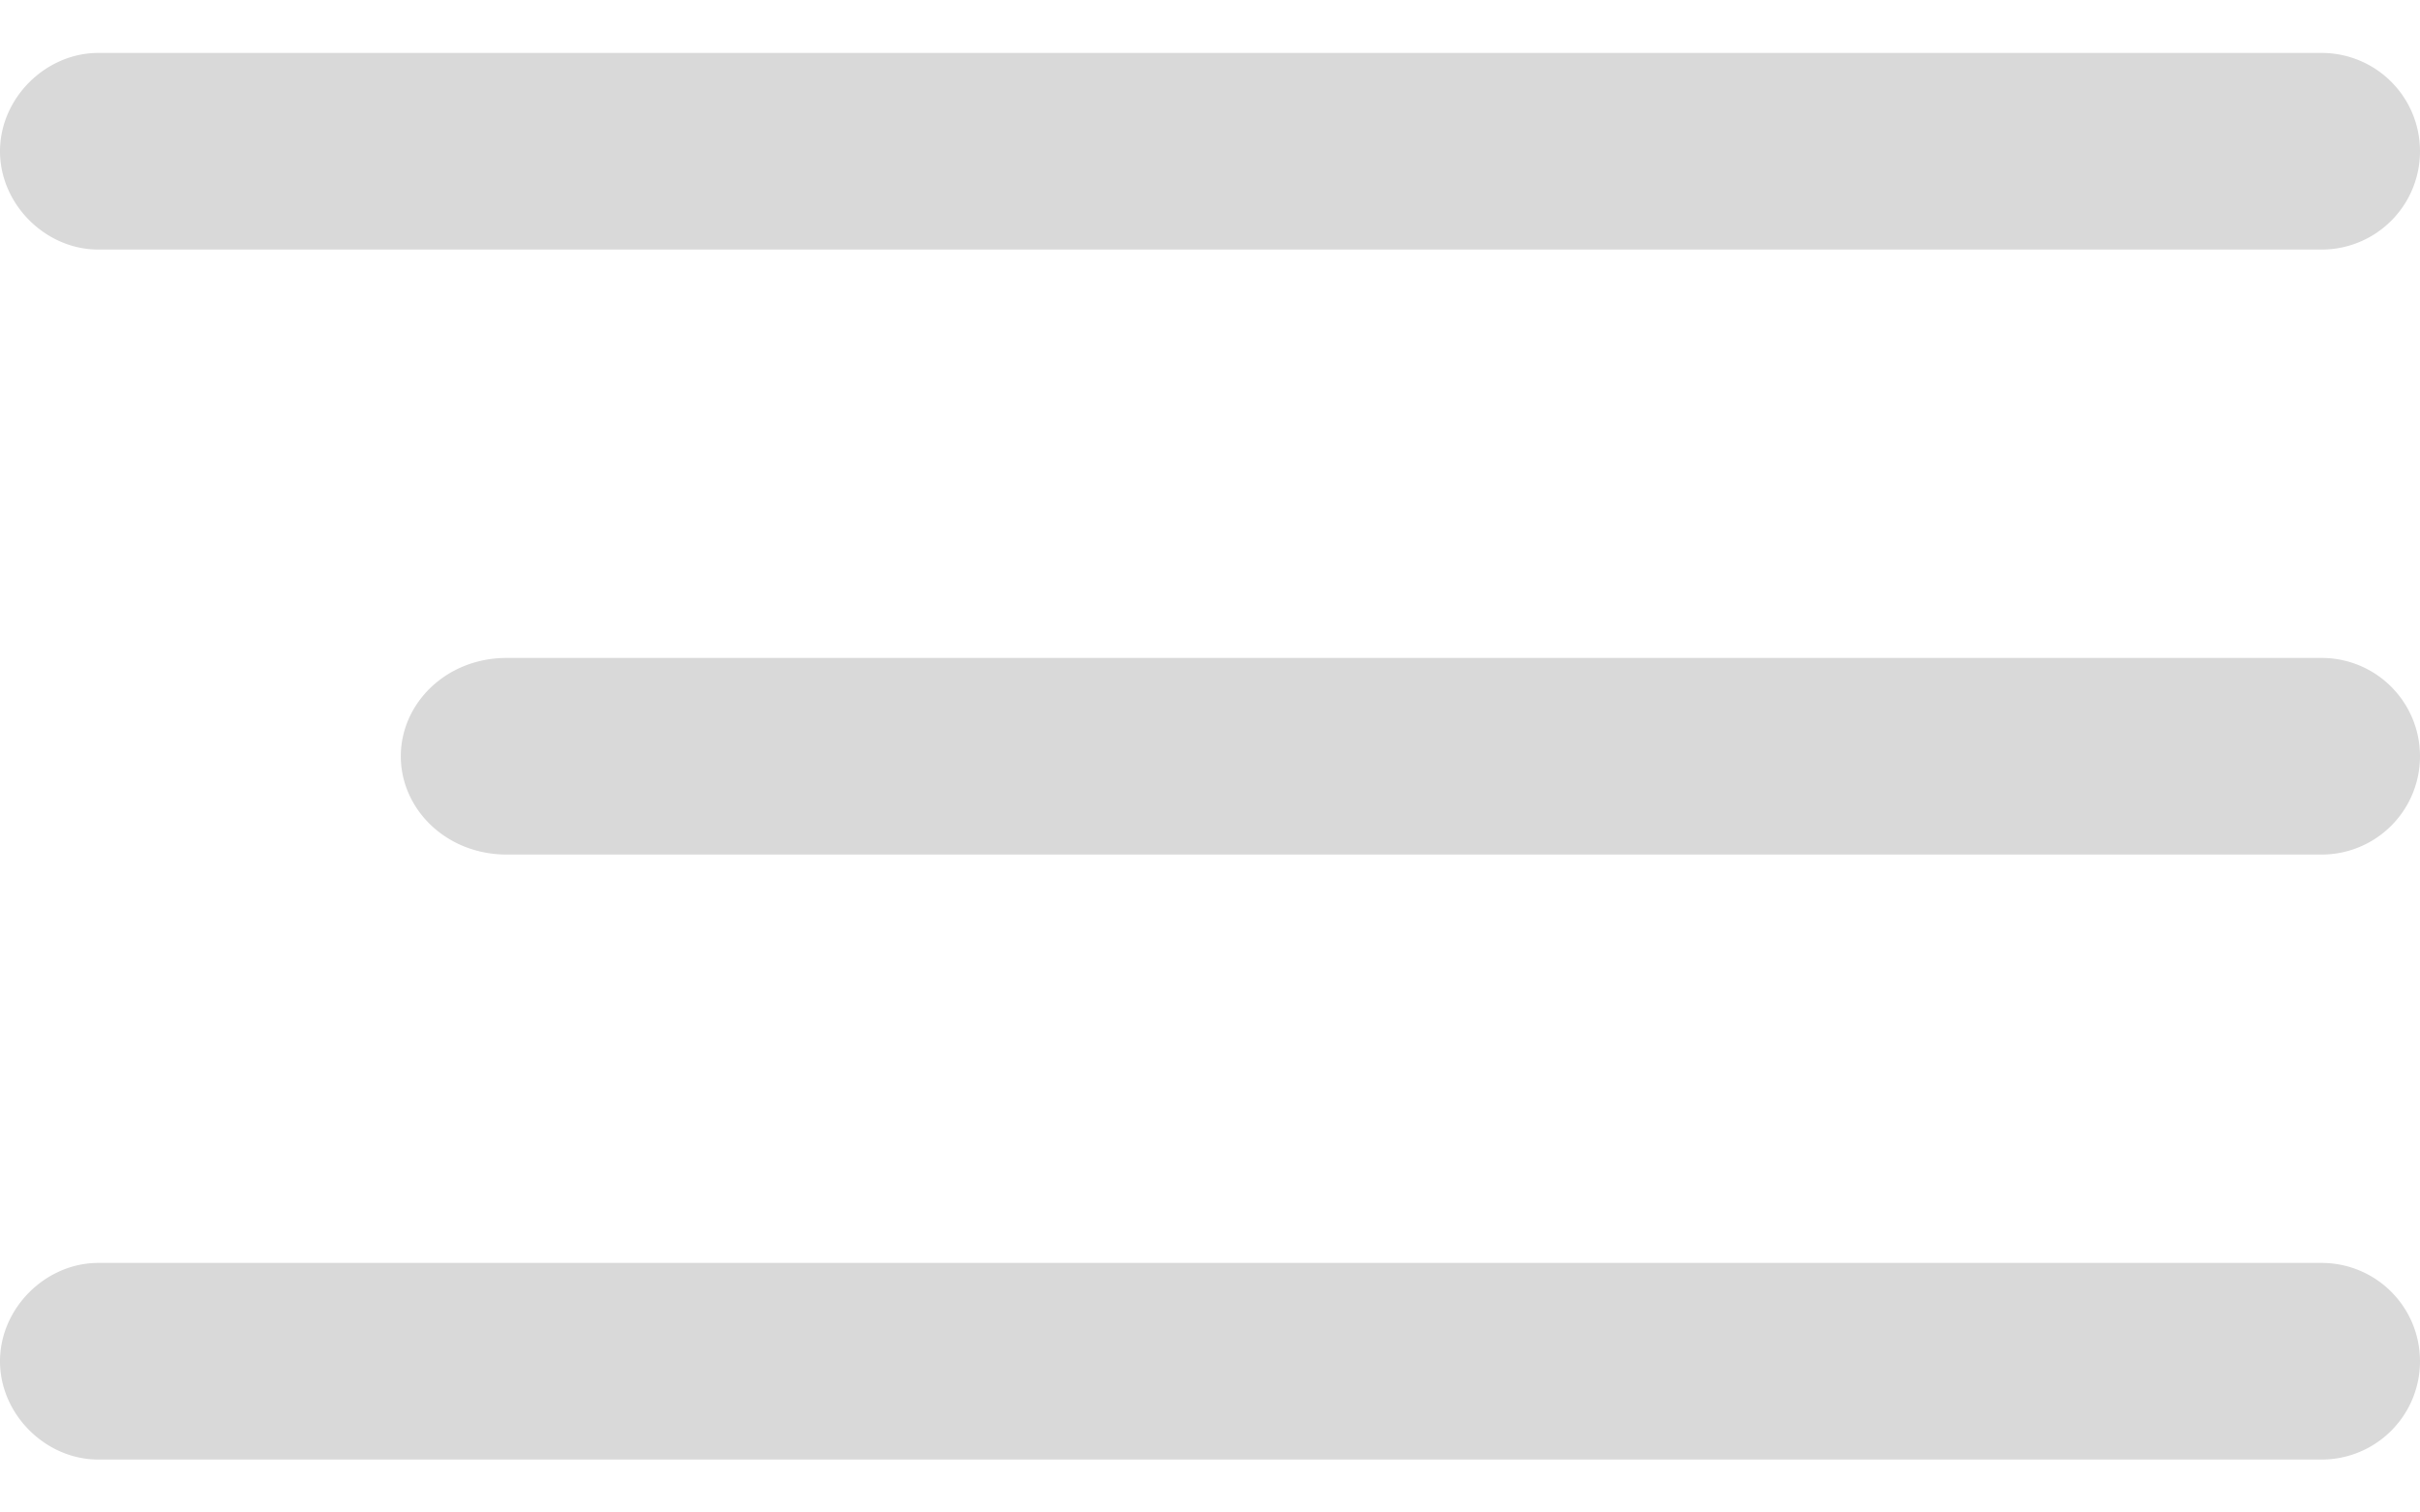 <svg width="32" height="20" fill="none" xmlns="http://www.w3.org/2000/svg"><path d="M0 2C0 1.3.6.7 1.3.7h29.4a1.3 1.3 0 0 1 0 2.6H1.3C.6 3.3 0 2.7 0 2ZM5.3 10c0-.7.6-1.3 1.4-1.3h24a1.3 1.3 0 0 1 0 2.6h-24c-.8 0-1.4-.6-1.4-1.3ZM0 18c0-.7.6-1.3 1.3-1.3h29.4a1.3 1.3 0 0 1 0 2.6H1.3C.6 19.3 0 18.7 0 18Z" fill="#D9D9D9"/></svg>